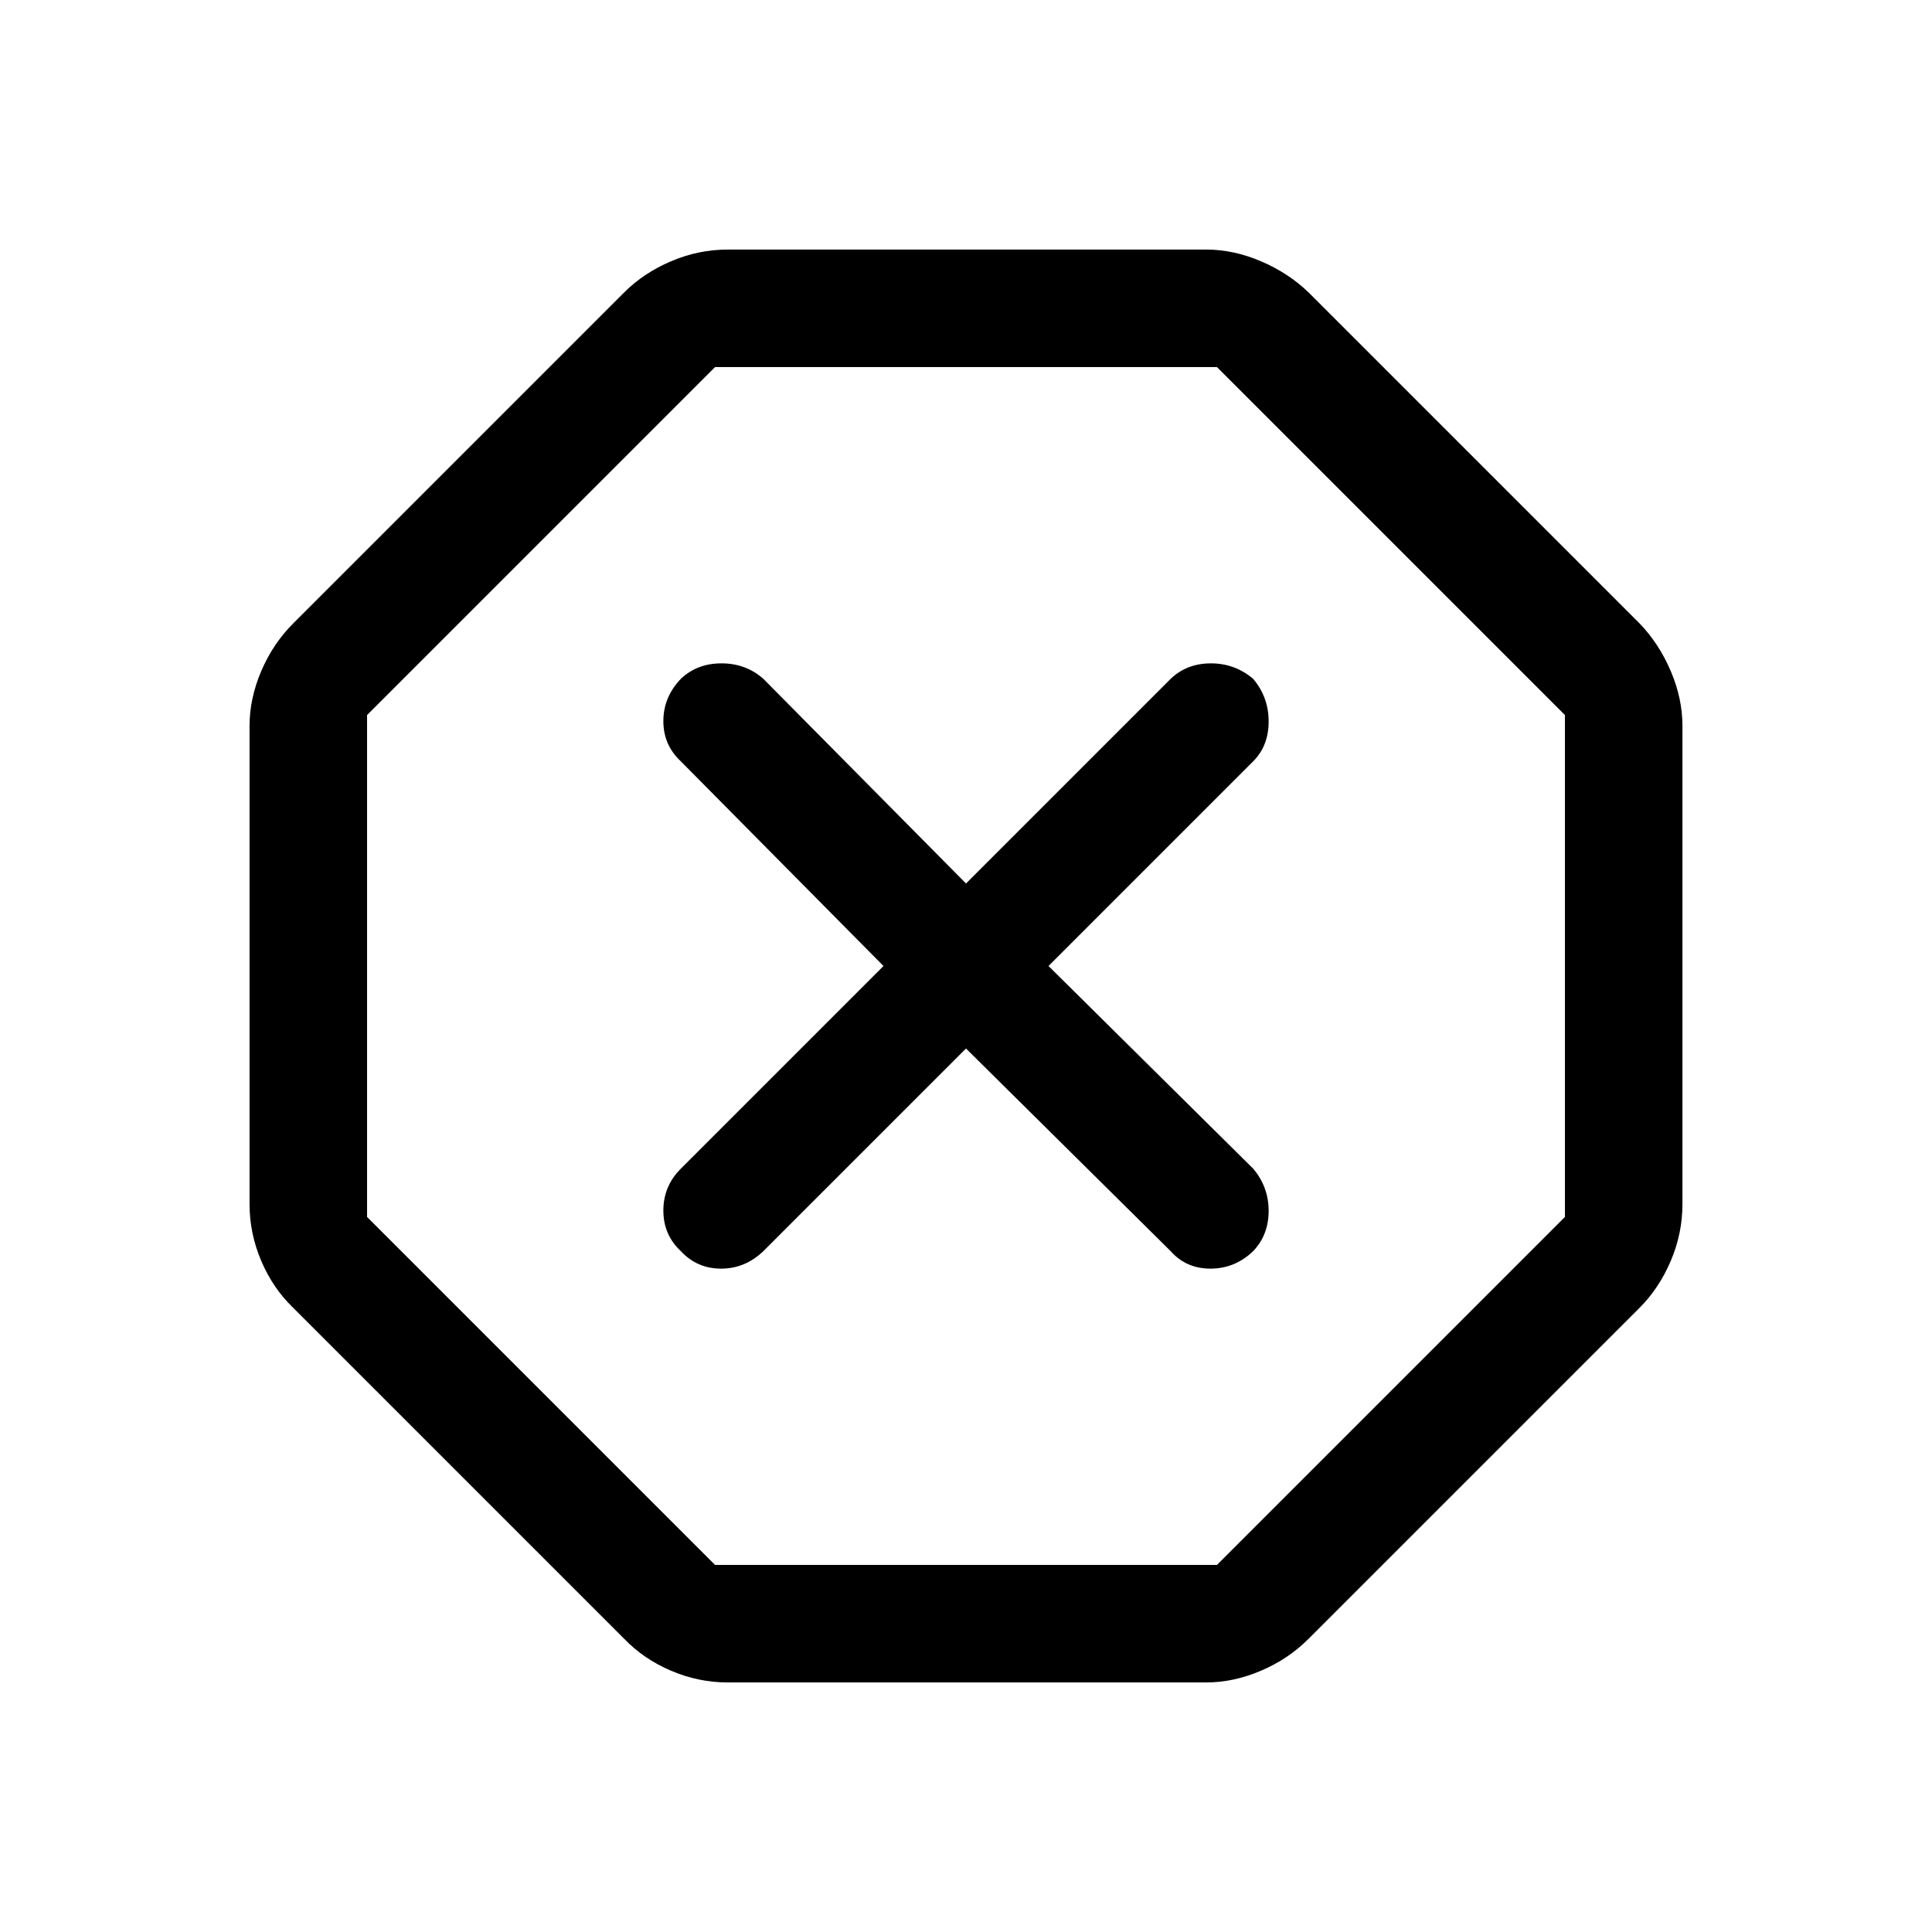 <svg xmlns="http://www.w3.org/2000/svg" height="48" viewBox="0 -960 960 960" width="48"><path d="M361.69-124q-14.61 0-28.23-5.81-13.61-5.81-23.23-15.81L145.62-310.23q-10-9.62-15.81-23.23-5.81-13.62-5.81-28.23v-237.62q0-13.61 5.81-27.23 5.81-13.61 15.81-23.61l164.61-164.62q9.62-9.61 23.23-15.42 13.62-5.81 28.23-5.81h237.62q13.61 0 27.23 5.81 13.61 5.81 23.61 15.42l164.62 164.62q9.61 10 15.42 23.61 5.81 13.62 5.81 27.23v237.62q0 14.61-5.81 28.23-5.81 13.61-15.42 23.23L650.15-145.62q-10 10-23.61 15.81-13.62 5.81-27.23 5.81H361.69Zm-6.38-58.39h249.38l172.92-172.92v-249.38L604.69-777.61H355.31L182.39-604.69v249.38l172.92 172.92ZM480-439l101.69 100.69q7.69 8.69 19.81 8.69 12.11 0 21.19-8.69 7.69-8.08 7.69-20t-7.69-21L521-480l101.69-101.69q7.69-7.69 7.69-19.81 0-12.11-7.69-21.19-9.08-7.69-21-7.69t-20 7.69L480-521 379.31-622.69q-8.69-7.69-20.81-7.69-12.11 0-20.19 7.69-8.69 9.08-8.69 21t8.69 20L439-480 338.31-379.31q-8.69 8.69-8.69 20.81 0 12.11 8.69 20.19 8.08 8.69 20 8.69t21-8.69L480-439Zm0-41Z"/></svg>